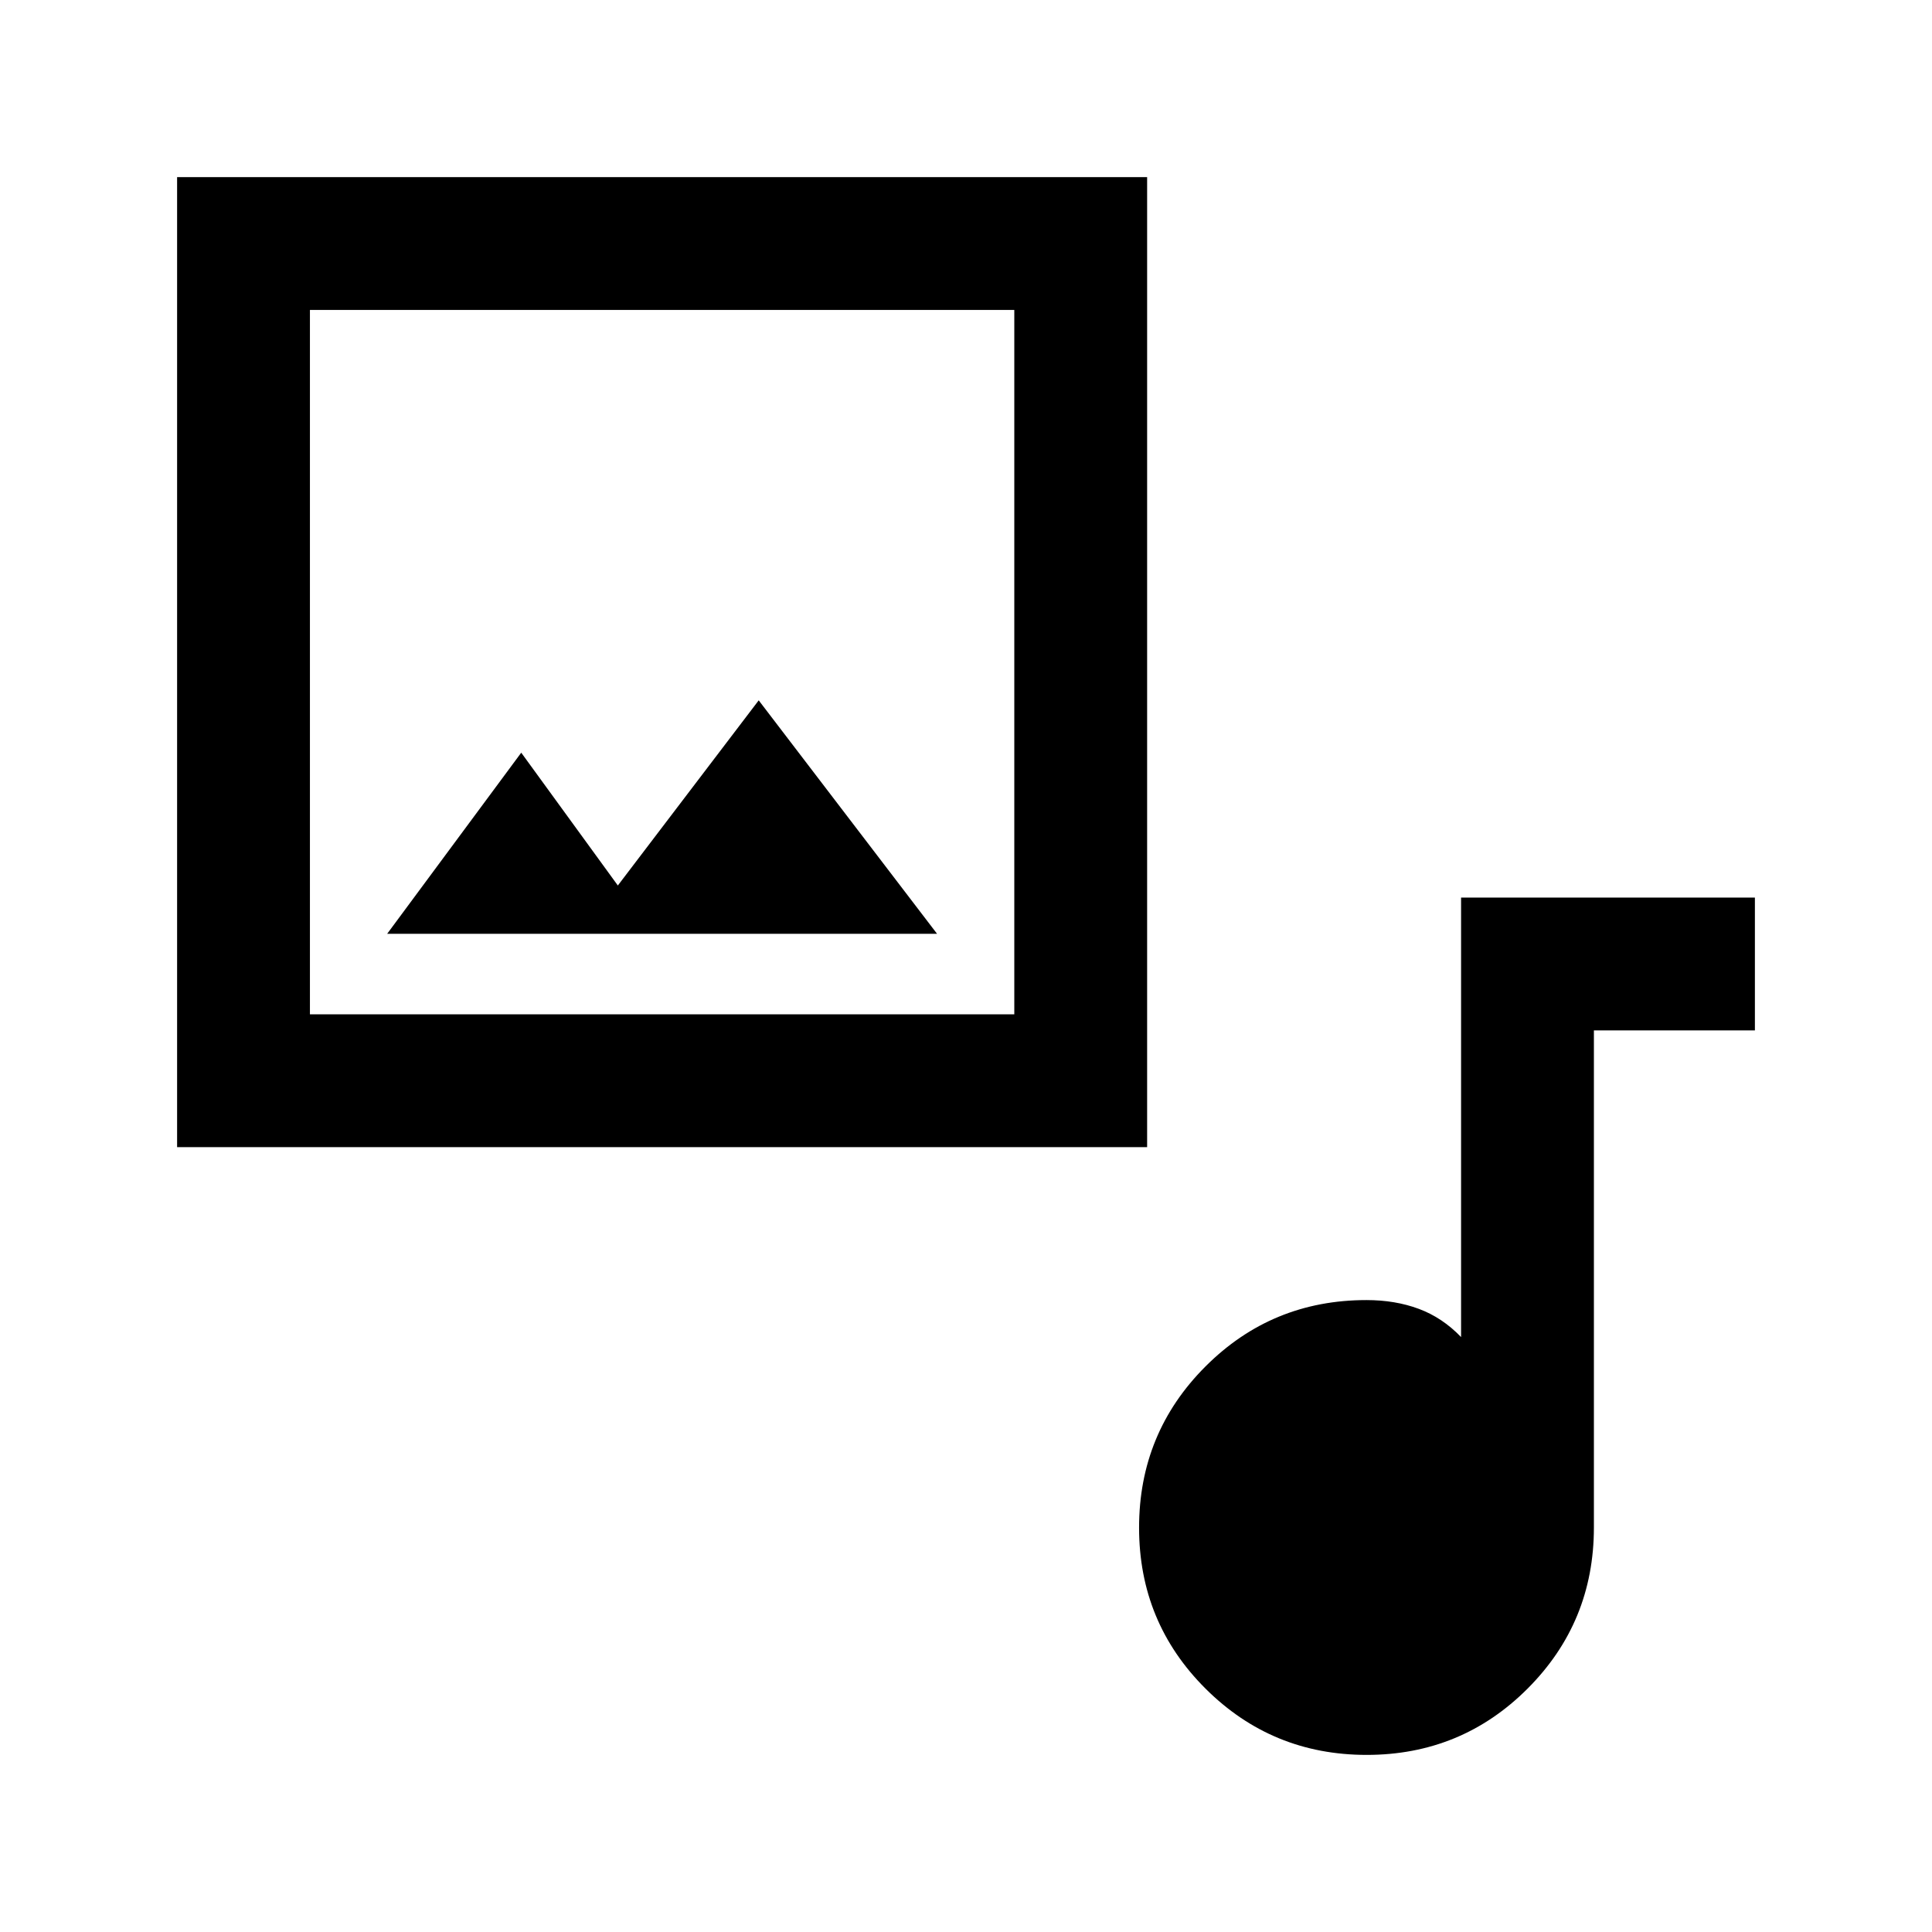 <svg xmlns="http://www.w3.org/2000/svg" height="24" viewBox="0 -960 960 960" width="24"><path d="M88-390v-482h482v482H88Zm66-66h350v-350H154v350Zm153-64-48-66-66.62 90h273.24L377-612l-70 92ZM679.09-88q-47.05 0-80.07-32.93Q566-153.86 566-200.91q0-47.05 32.96-80.07Q631.92-314 679-314q14.26 0 25.97 4.35 11.72 4.34 21.03 14.03V-514h146v66h-80v247q0 47.08-32.93 80.04Q726.14-88 679.09-88ZM154-456v-350 350Z"/></svg>